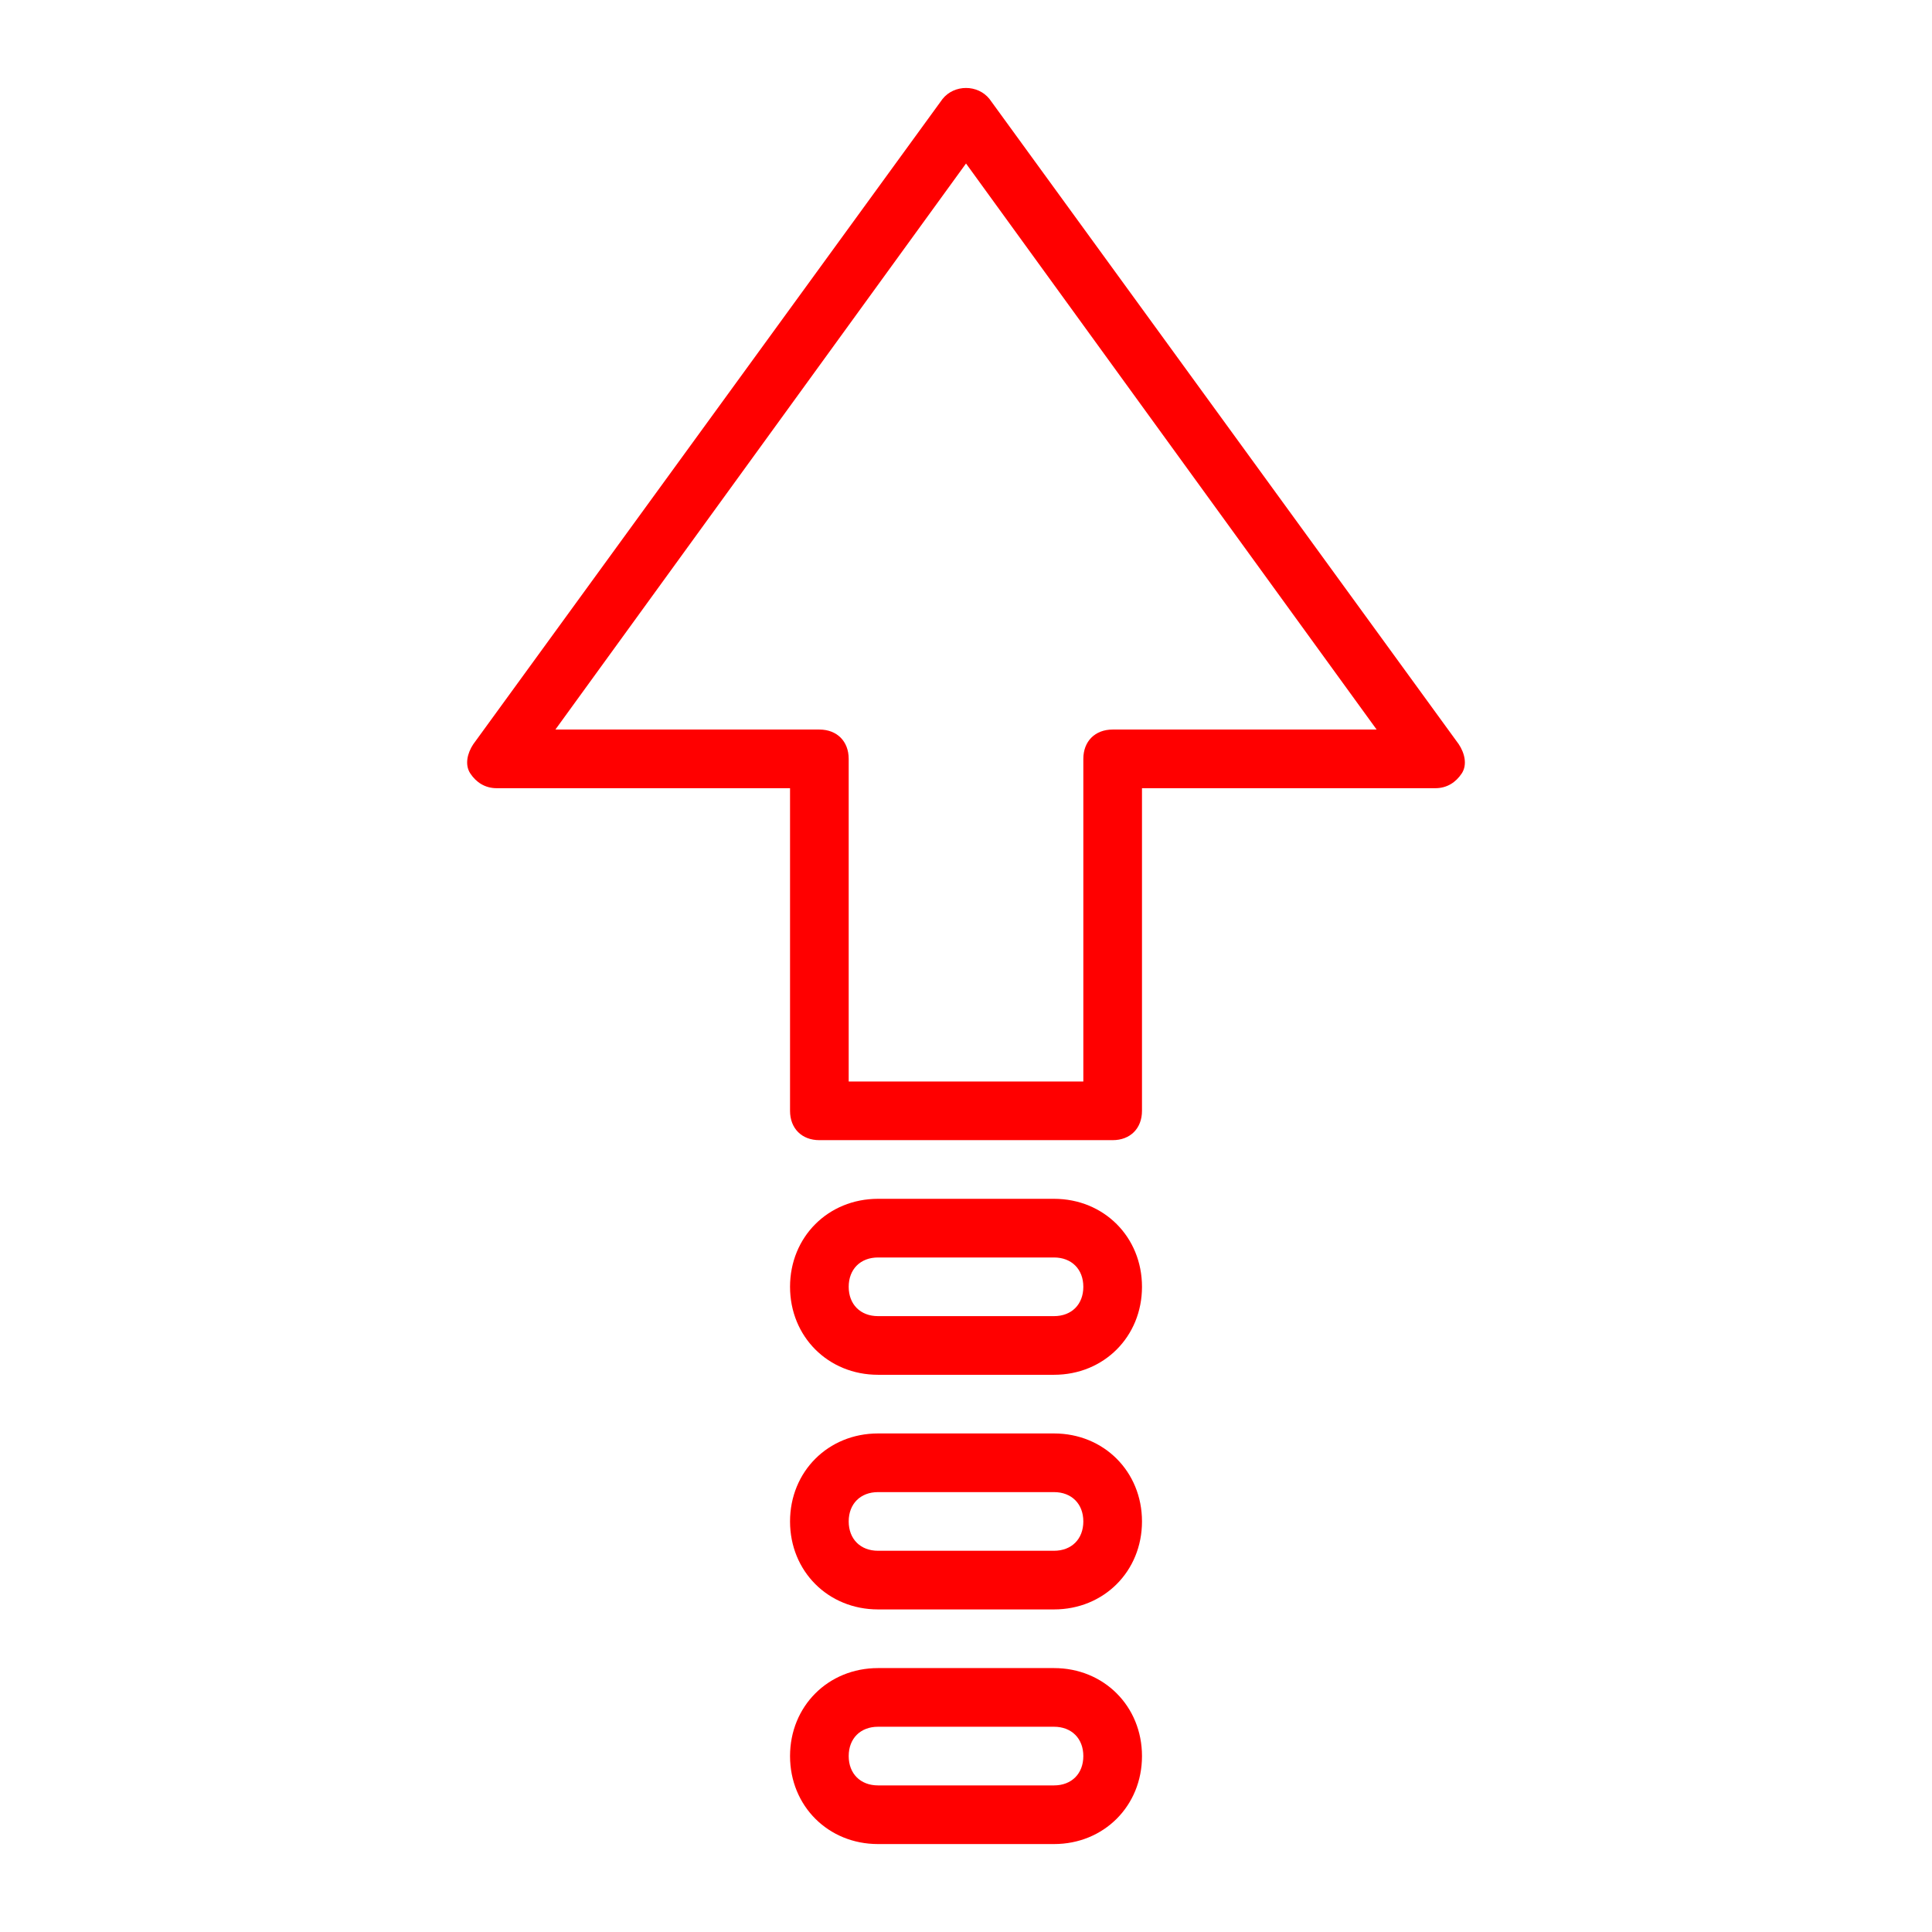 <svg xmlns="http://www.w3.org/2000/svg" xmlns:xlink="http://www.w3.org/1999/xlink" version="1.1" width="1000" height="1000" viewBox="0 0 1000 1000" xml:space="preserve">
<desc>Created with Fabric.js 3.5.0</desc>
<defs>
</defs>
<rect x="0" y="0" width="100%" height="100%" fill="#ffffff"/>
<g transform="matrix(1.779 0 0 1.779 500.006 500.006)" id="291600">
<g style="" vector-effect="non-scaling-stroke">
		<g transform="matrix(1 0 0 1 0 -102.4)" id="Layer_1">
<path style="stroke: none; stroke-width: 1; stroke-dasharray: none; stroke-linecap: butt; stroke-dashoffset: 0; stroke-linejoin: miter; stroke-miterlimit: 4; is-custom-font: none; font-file-url: none; fill: rgb(255,0,0); fill-rule: nonzero; opacity: 1;" transform=" translate(-254.467, -152.066)" d="M 397.827 189.933 L 261.293 2.2 c -3.413 -4.267 -10.24 -4.267 -13.653 0 L 111.107 189.933 c -1.707 2.56 -2.56 5.973 -0.853 8.533 c 1.707 2.56 4.267 4.267 7.68 4.267 h 85.333 V 296.6 c 0 5.12 3.413 8.533 8.533 8.533 h 85.333 c 5.12 0 8.533 -3.413 8.533 -8.533 v -93.867 H 391 c 3.413 0 5.973 -1.707 7.68 -4.267 S 399.533 192.493 397.827 189.933 z M 297.133 185.667 c -5.12 0 -8.533 3.413 -8.533 8.533 v 93.867 h -68.267 V 194.2 c 0 -5.12 -3.413 -8.533 -8.533 -8.533 H 135 L 254.467 20.973 l 119.467 164.693 H 297.133 z" stroke-linecap="round"/>
</g>
		<g transform="matrix(1 0 0 1 0.001 93.334)" id="Layer_1">
<path style="stroke: none; stroke-width: 1; stroke-dasharray: none; stroke-linecap: butt; stroke-dashoffset: 0; stroke-linejoin: miter; stroke-miterlimit: 4; is-custom-font: none; font-file-url: none; fill: rgb(255,0,0); fill-rule: nonzero; opacity: 1;" transform=" translate(-254.467, -347.8)" d="M 280.067 322.2 h -51.2 c -14.507 0 -25.6 11.093 -25.6 25.6 c 0 14.507 11.093 25.6 25.6 25.6 h 51.2 c 14.507 0 25.6 -11.093 25.6 -25.6 C 305.667 333.293 294.573 322.2 280.067 322.2 z M 280.067 356.333 h -51.2 c -5.12 0 -8.533 -3.413 -8.533 -8.533 s 3.413 -8.533 8.533 -8.533 h 51.2 c 5.12 0 8.533 3.413 8.533 8.533 S 285.187 356.333 280.067 356.333 z" stroke-linecap="round"/>
</g>
		<g transform="matrix(1 0 0 1 0.001 161.601)" id="Layer_1">
<path style="stroke: none; stroke-width: 1; stroke-dasharray: none; stroke-linecap: butt; stroke-dashoffset: 0; stroke-linejoin: miter; stroke-miterlimit: 4; is-custom-font: none; font-file-url: none; fill: rgb(255,0,0); fill-rule: nonzero; opacity: 1;" transform=" translate(-254.467, -416.067)" d="M 280.067 390.467 h -51.2 c -14.507 0 -25.6 11.093 -25.6 25.6 s 11.093 25.6 25.6 25.6 h 51.2 c 14.507 0 25.6 -11.093 25.6 -25.6 S 294.573 390.467 280.067 390.467 z M 280.067 424.6 h -51.2 c -5.12 0 -8.533 -3.413 -8.533 -8.533 s 3.413 -8.533 8.533 -8.533 h 51.2 c 5.12 0 8.533 3.413 8.533 8.533 S 285.187 424.6 280.067 424.6 z" stroke-linecap="round"/>
</g>
		<g transform="matrix(1 0 0 1 0.001 229.867)" id="Layer_1">
<path style="stroke: none; stroke-width: 1; stroke-dasharray: none; stroke-linecap: butt; stroke-dashoffset: 0; stroke-linejoin: miter; stroke-miterlimit: 4; is-custom-font: none; font-file-url: none; fill: rgb(255,0,0); fill-rule: nonzero; opacity: 1;" transform=" translate(-254.467, -484.333)" d="M 280.067 458.733 h -51.2 c -14.507 0 -25.6 11.093 -25.6 25.6 s 11.093 25.6 25.6 25.6 h 51.2 c 14.507 0 25.6 -11.093 25.6 -25.6 S 294.573 458.733 280.067 458.733 z M 280.067 492.867 h -51.2 c -5.12 0 -8.533 -3.413 -8.533 -8.533 s 3.413 -8.533 8.533 -8.533 h 51.2 c 5.12 0 8.533 3.413 8.533 8.533 S 285.187 492.867 280.067 492.867 z" stroke-linecap="round"/>
</g>
</g>
</g>
</svg>